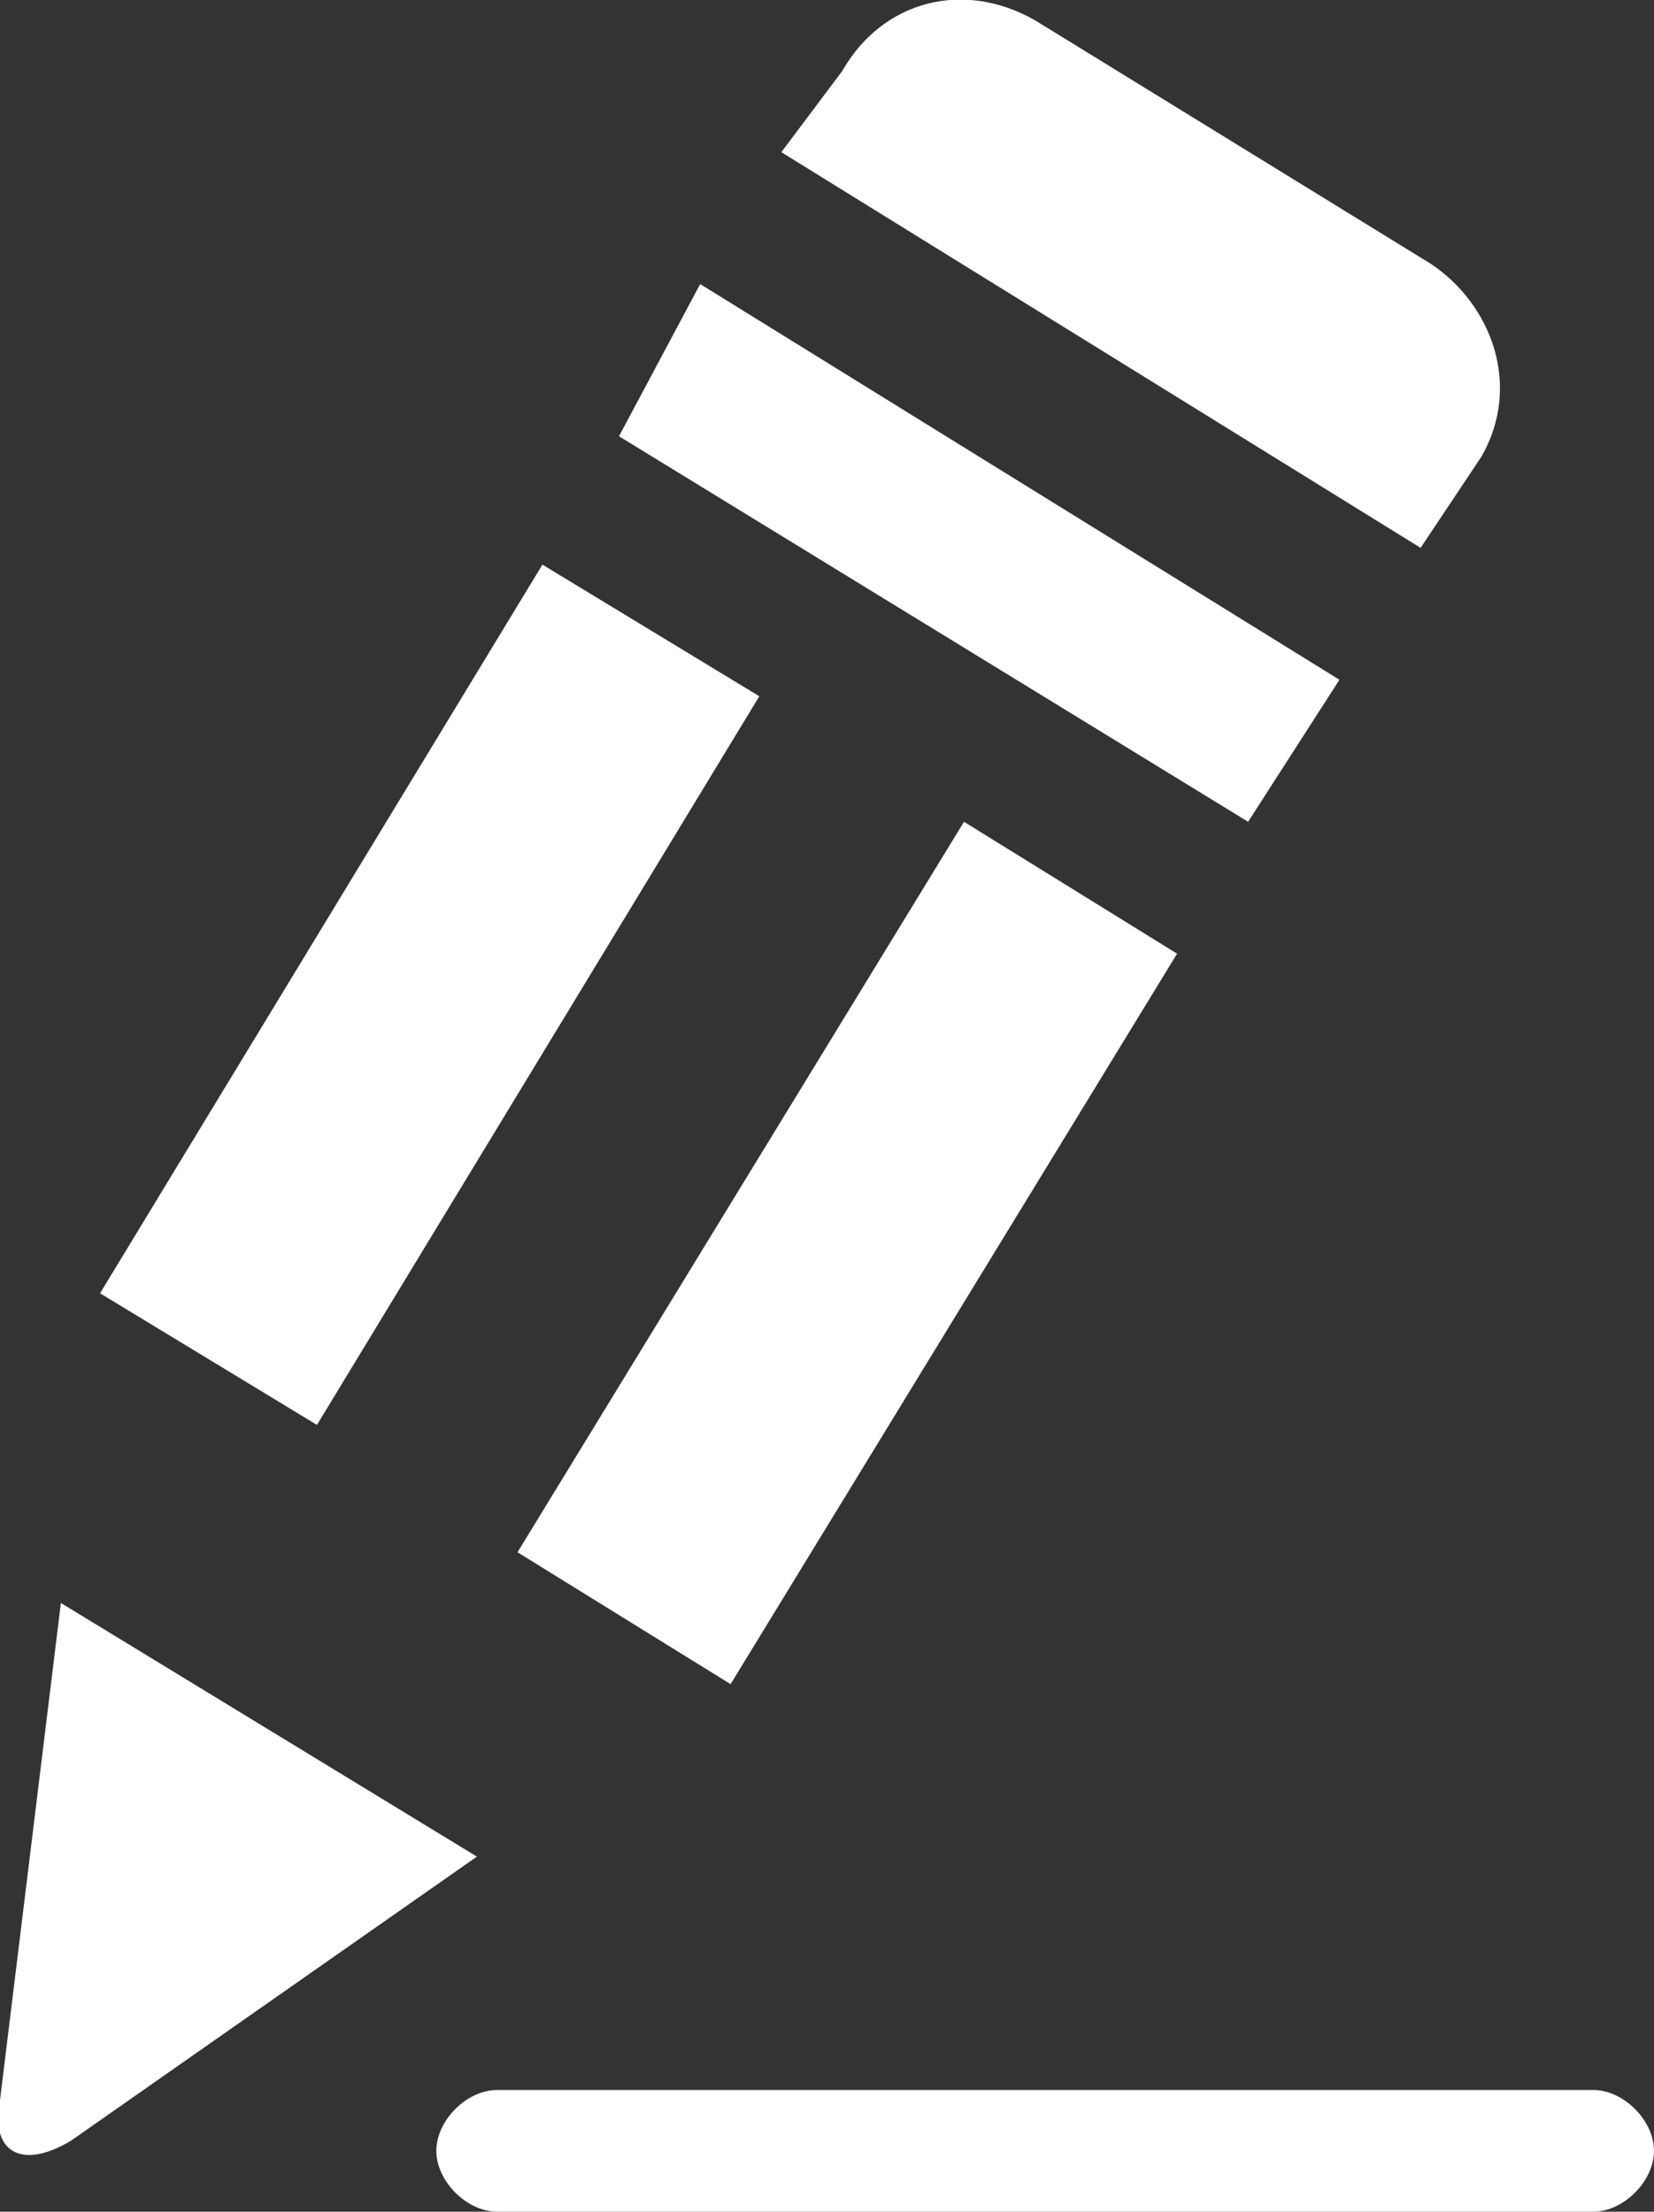 <?xml version="1.0" encoding="utf-8"?>
<!-- Generator: Adobe Illustrator 28.0.0, SVG Export Plug-In . SVG Version: 6.00 Build 0)  -->
<svg version="1.1" id="圖層_1" xmlns="http://www.w3.org/2000/svg" xmlns:xlink="http://www.w3.org/1999/xlink" x="0px" y="0px"
	 viewBox="0 0 16.3 21.8" style="enable-background:new 0 0 16.3 21.8;" xml:space="preserve">
<rect x="0" y="0" width="16.3" height="21.8" fill="#333333" stroke="none"/>
<style type="text/css">
	.st0{fill:#FFFFFF;}
</style>
<g>
	<path class="st0" d="M8.3,0.7C8.7,0,9.5-0.2,10.2,0.2l3.9,2.4C14.7,3,15,3.8,14.6,4.5L14,5.4L7.7,1.5L8.3,0.7z"/>
	<polygon class="st0" points="6.9,2.8 6.1,4.3 12.3,8.1 13.2,6.7 	"/>
	<g>
		<path class="st0" d="M0,20.7l0.6-4.9l4.1,2.5l-4,2.8C0.2,21.4-0.1,21.2,0,20.7z"/>
		<rect x="0" y="8.6" transform="matrix(0.519 -0.855 0.855 0.519 -6.367 8.284)" class="st0" width="8.4" height="2.5"/>
		<polygon class="st0" points="5.1,15.3 9.5,8.1 11.6,9.4 7.2,16.6 		"/>
		<path class="st0" d="M4.9,20.6h10.8c0.3,0,0.6,0.3,0.6,0.6c0,0.3-0.3,0.6-0.6,0.6H4.9c-0.3,0-0.6-0.3-0.6-0.6
			C4.3,20.9,4.6,20.6,4.9,20.6z"/>
	</g>
</g>
</svg>
